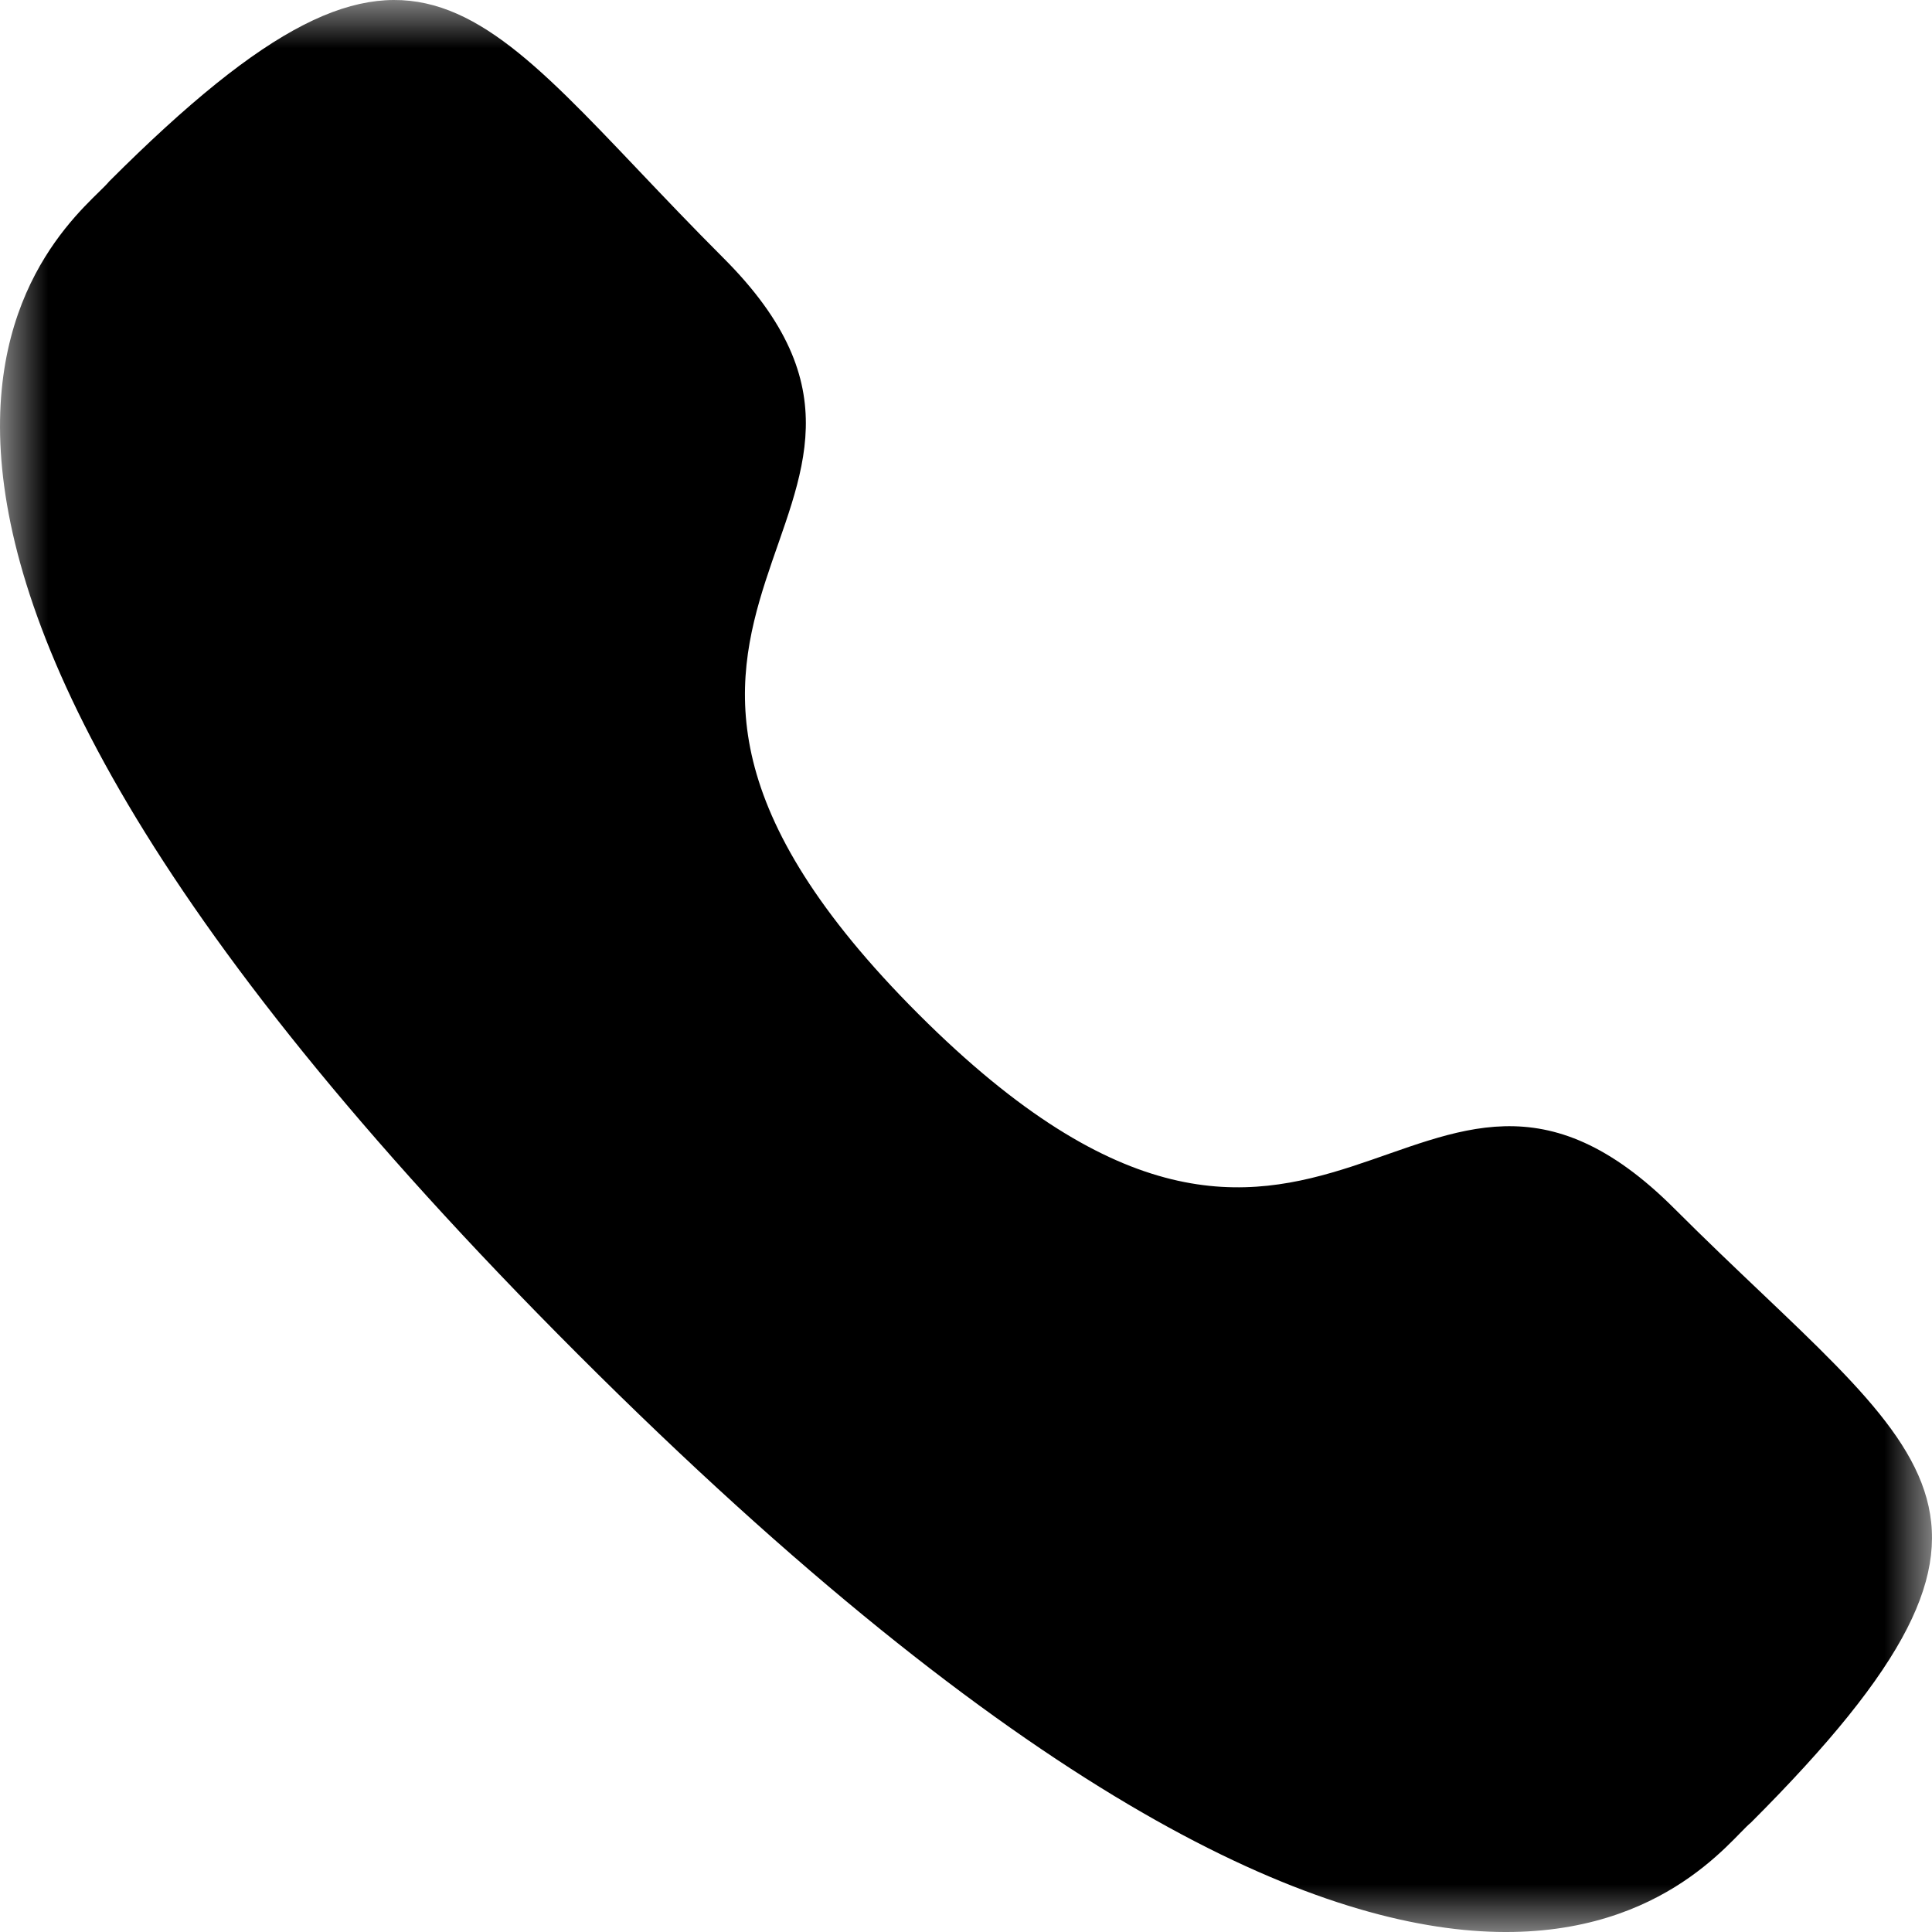 <svg width="20" height="20" viewBox="0 0 20 20" fill="none" xmlns="http://www.w3.org/2000/svg">
<mask id="mask0_811_16576" style="mask-type:alpha" maskUnits="userSpaceOnUse" x="0" y="0" width="20" height="20">
<rect width="20" height="20" fill="#D9D9D9"/>
</mask>
<g mask="url(#mask0_811_16576)">
<path fill-rule="evenodd" clip-rule="evenodd" d="M9.507 10.497C13.706 14.695 14.659 9.839 17.332 12.51C19.91 15.087 21.391 15.603 18.125 18.868C17.716 19.197 15.117 23.152 5.984 14.021C-3.151 4.888 0.802 2.287 1.13 1.878C4.404 -1.396 4.911 0.094 7.489 2.671C10.162 5.344 5.308 6.299 9.507 10.497Z" fill="black"/>
</g>
</svg>
